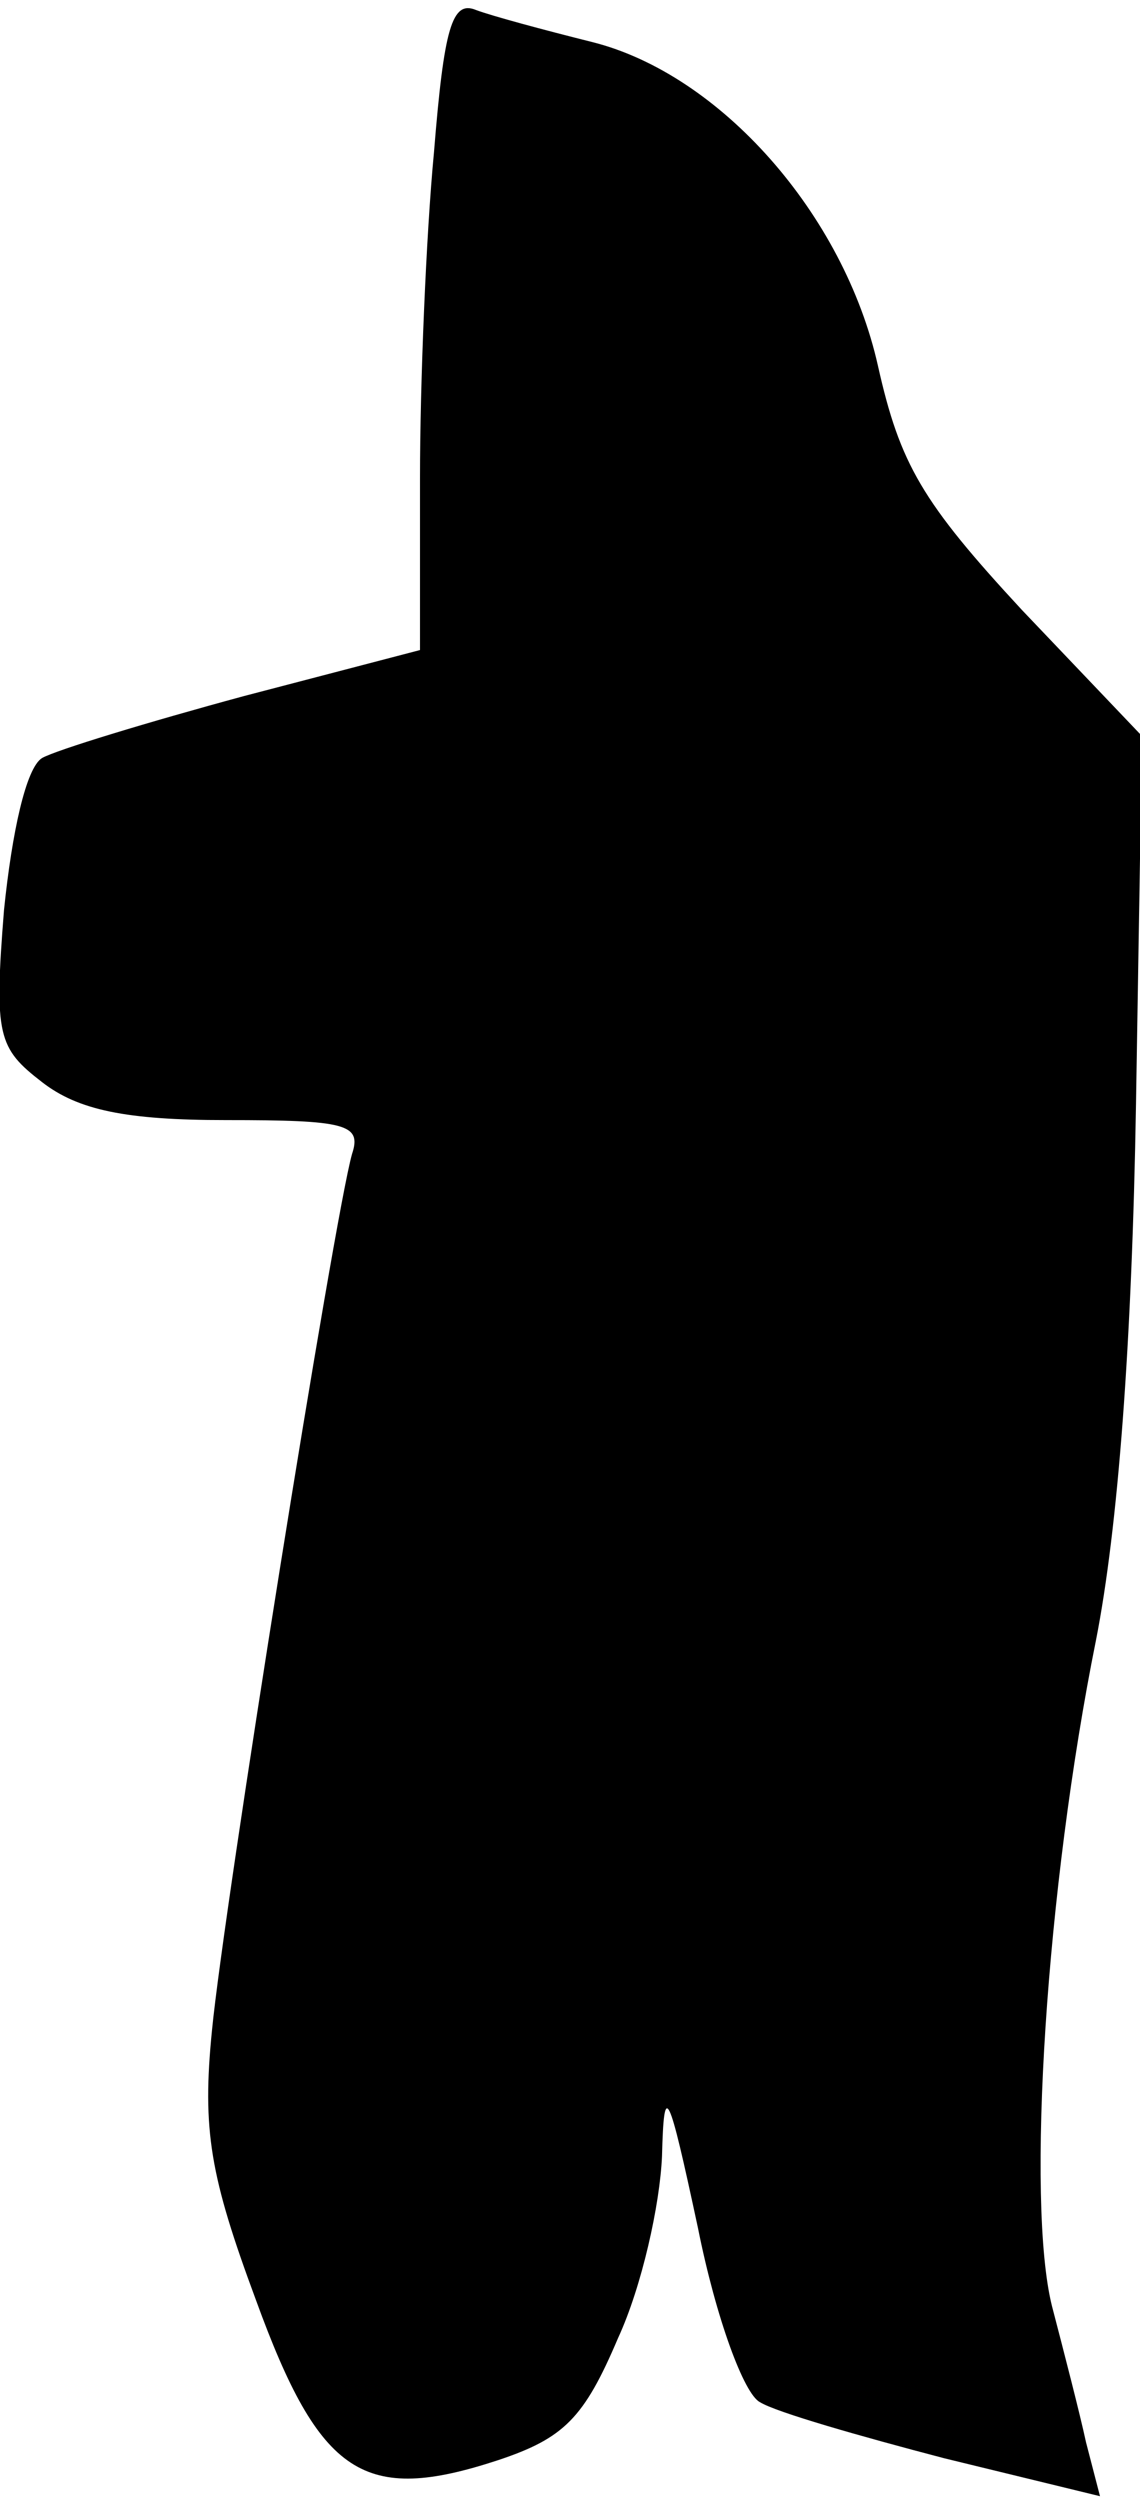 <?xml version="1.0" standalone="no"?>
<!DOCTYPE svg PUBLIC "-//W3C//DTD SVG 20010904//EN"
 "http://www.w3.org/TR/2001/REC-SVG-20010904/DTD/svg10.dtd">
<svg version="1.0" xmlns="http://www.w3.org/2000/svg"
 width="57pt" height="125pt" viewBox="0 0 57 125"
 preserveAspectRatio="xMidYMid meet">
<g transform="translate(0,125) scale(0.1,-0.1)"
fill="#000000" stroke="none">
<path fill="#000000" stroke="none" d="M217 1174 c-4 -42 -7 -116 -7 -163 l0
-86 -88 -23 c-48 -13 -94 -27 -101 -31 -8 -5 -15 -37 -19 -76 -5 -63 -3 -69
19 -86 18 -14 42 -19 92 -19 60 0 68 -2 63 -17 -9 -32 -64 -376 -70 -438 -5
-50 -1 -73 22 -135 32 -88 54 -102 121 -80 33 11 43 21 60 61 12 26 21 67 22
91 1 38 3 34 18 -36 9 -45 23 -83 31 -87 8 -5 50 -17 92 -28 l78 -19 -7 27
c-3 14 -11 45 -17 68 -13 52 -3 209 22 333 11 56 18 148 20 268 l3 184 -60 63
c-50 54 -61 73 -72 122 -17 76 -79 146 -143 162 -24 6 -50 13 -58 16 -12 5
-16 -9 -21 -71z"/>
</g>
</svg>
